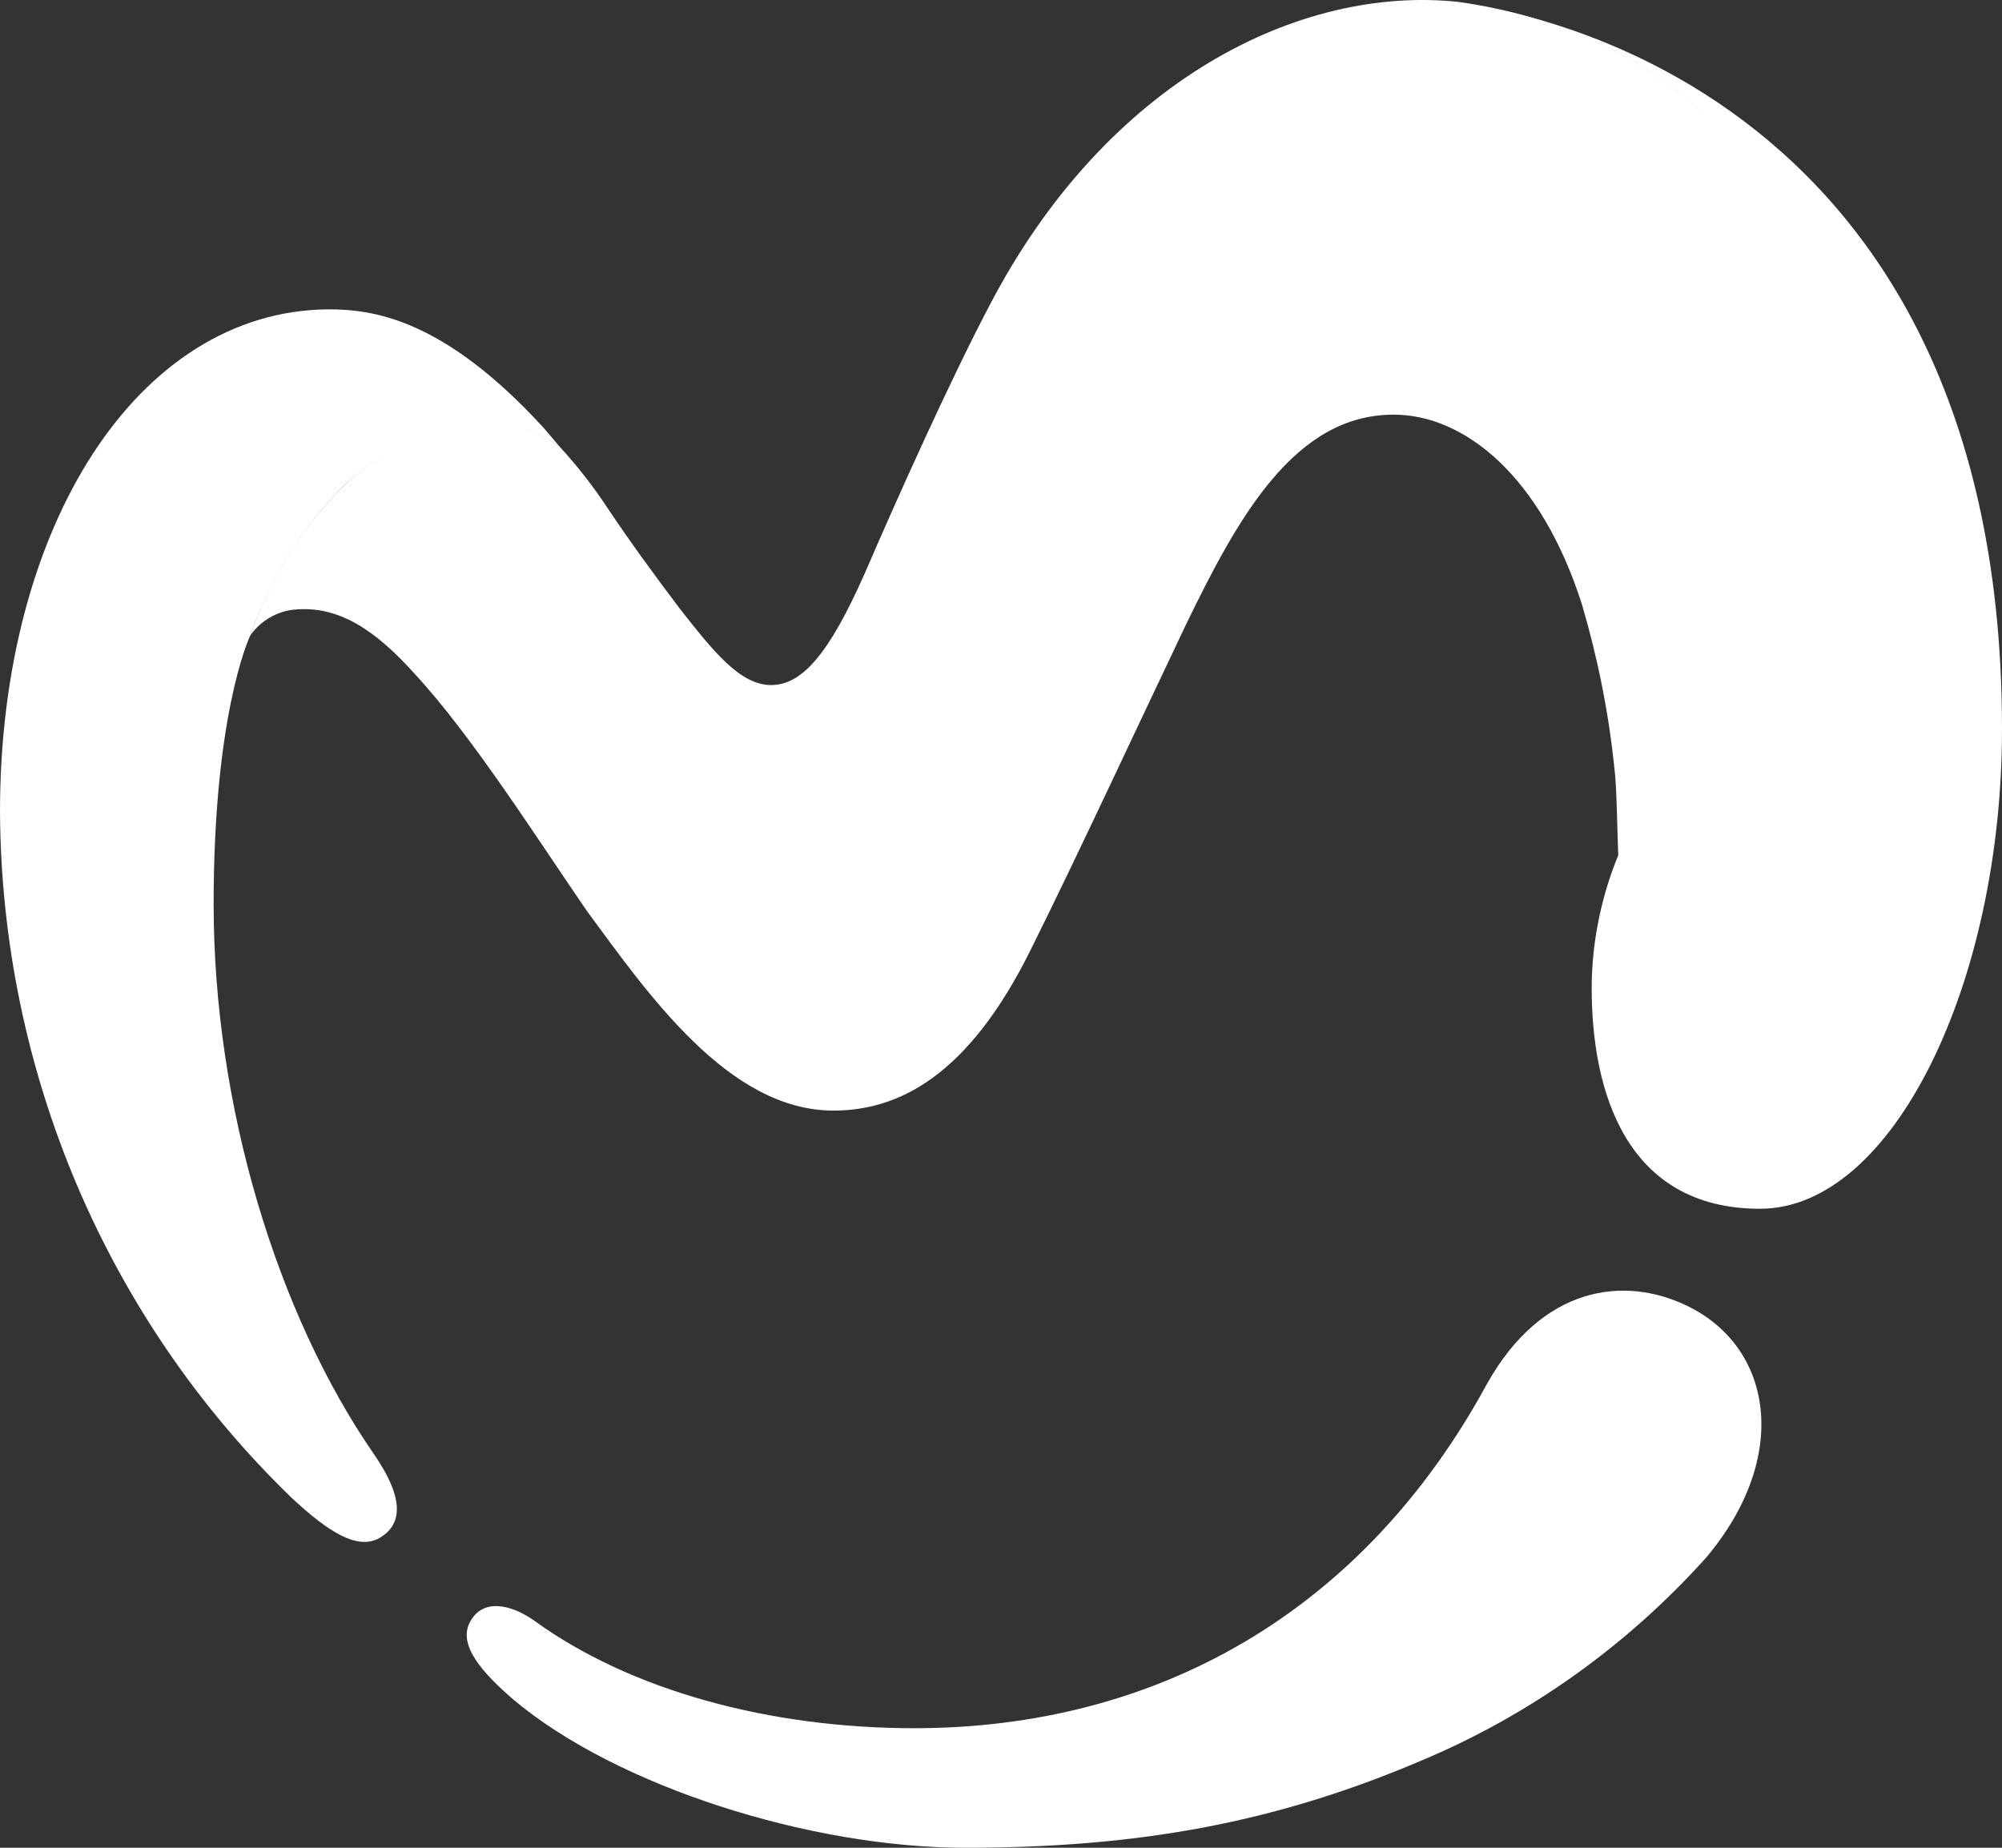 <svg xmlns="http://www.w3.org/2000/svg" width="104" height="96" viewBox="0 0 104 96" fill="none">
    <rect x="0" y="0" width="104" height="96" fill="#333333" stroke="none"/>
    <path d="M13.009 33.004C14.038 30.047 15.729 27.311 18.007 25.093C20.506 22.874 25.724 20.582 29.105 23.244L28.223 22.209C23.005 16.515 19.33 16.072 17.052 16.072C7.129 16.146 0 27.385 0 42.172C0.073 55.63 5.512 68.495 15.141 77.811C17.125 79.66 18.521 80.473 19.624 79.956C20.873 79.29 21.094 77.959 19.404 75.519C14.406 68.273 11.098 57.478 11.098 46.979C11.098 37.292 12.862 33.3 13.009 33.004Z" fill="white"/>
    <path d="M87.61 67.829C84.376 66.276 80.113 66.794 77.247 71.896C70.779 83.8 60.048 89.789 47.48 89.789C40.057 89.789 32.78 87.867 27.709 84.17C26.533 83.356 25.137 83.061 24.475 84.17C23.666 85.427 25.137 86.979 26.68 88.31C32.045 92.821 42.115 96 50.126 96C59.019 96 66.148 94.743 73.792 91.49C79.452 89.124 84.523 85.501 88.639 80.916C93.049 75.667 92.093 69.973 87.61 67.829Z" fill="white"/>
    <path d="M43.29 57.7C46.598 57.7 50.273 55.999 53.58 49.27C56.079 44.242 59.019 37.884 61.592 32.486C64.311 26.867 67.251 21.543 72.396 21.543C76.071 21.543 80.04 24.723 82.171 31.377C82.979 34.113 83.567 36.996 83.861 39.88C84.008 40.989 84.008 43.577 84.082 44.686C84.743 42.986 85.625 41.433 86.654 40.028C91.211 33.965 94.886 25.092 93.71 15.702C92.608 8.16 86.14 1.579 75.777 0.101C67.545 -0.787 57.476 4.167 51.375 15.924C49.317 19.843 46.598 25.905 44.907 29.824C43.07 33.965 41.673 35.592 40.056 35.592C38.44 35.592 37.043 33.817 35.353 31.673C34.177 30.12 32.707 28.124 31.531 26.349C30.796 25.24 29.987 24.205 29.105 23.244C25.724 20.508 20.433 22.874 18.007 25.092C15.729 27.31 14.038 29.972 13.009 33.004C13.524 32.264 14.406 31.747 15.288 31.673C17.566 31.451 19.477 32.708 21.535 35C24.548 38.253 28.003 43.725 30.502 47.348C33.662 51.636 37.852 57.7 43.29 57.7Z" fill="white"/>
    <path d="M104 37.884C104 2.615 75.85 0.175 75.85 0.175C86.14 1.58 92.608 8.16 93.563 15.776C94.813 25.24 91.138 34.039 86.507 40.102C85.405 41.507 84.596 43.06 83.935 44.76C83.126 46.831 82.685 49.123 82.685 51.341C82.685 56.664 84.449 62.801 91.432 62.801C98.341 62.801 104 51.045 104 37.884Z" fill="white"/>
</svg>